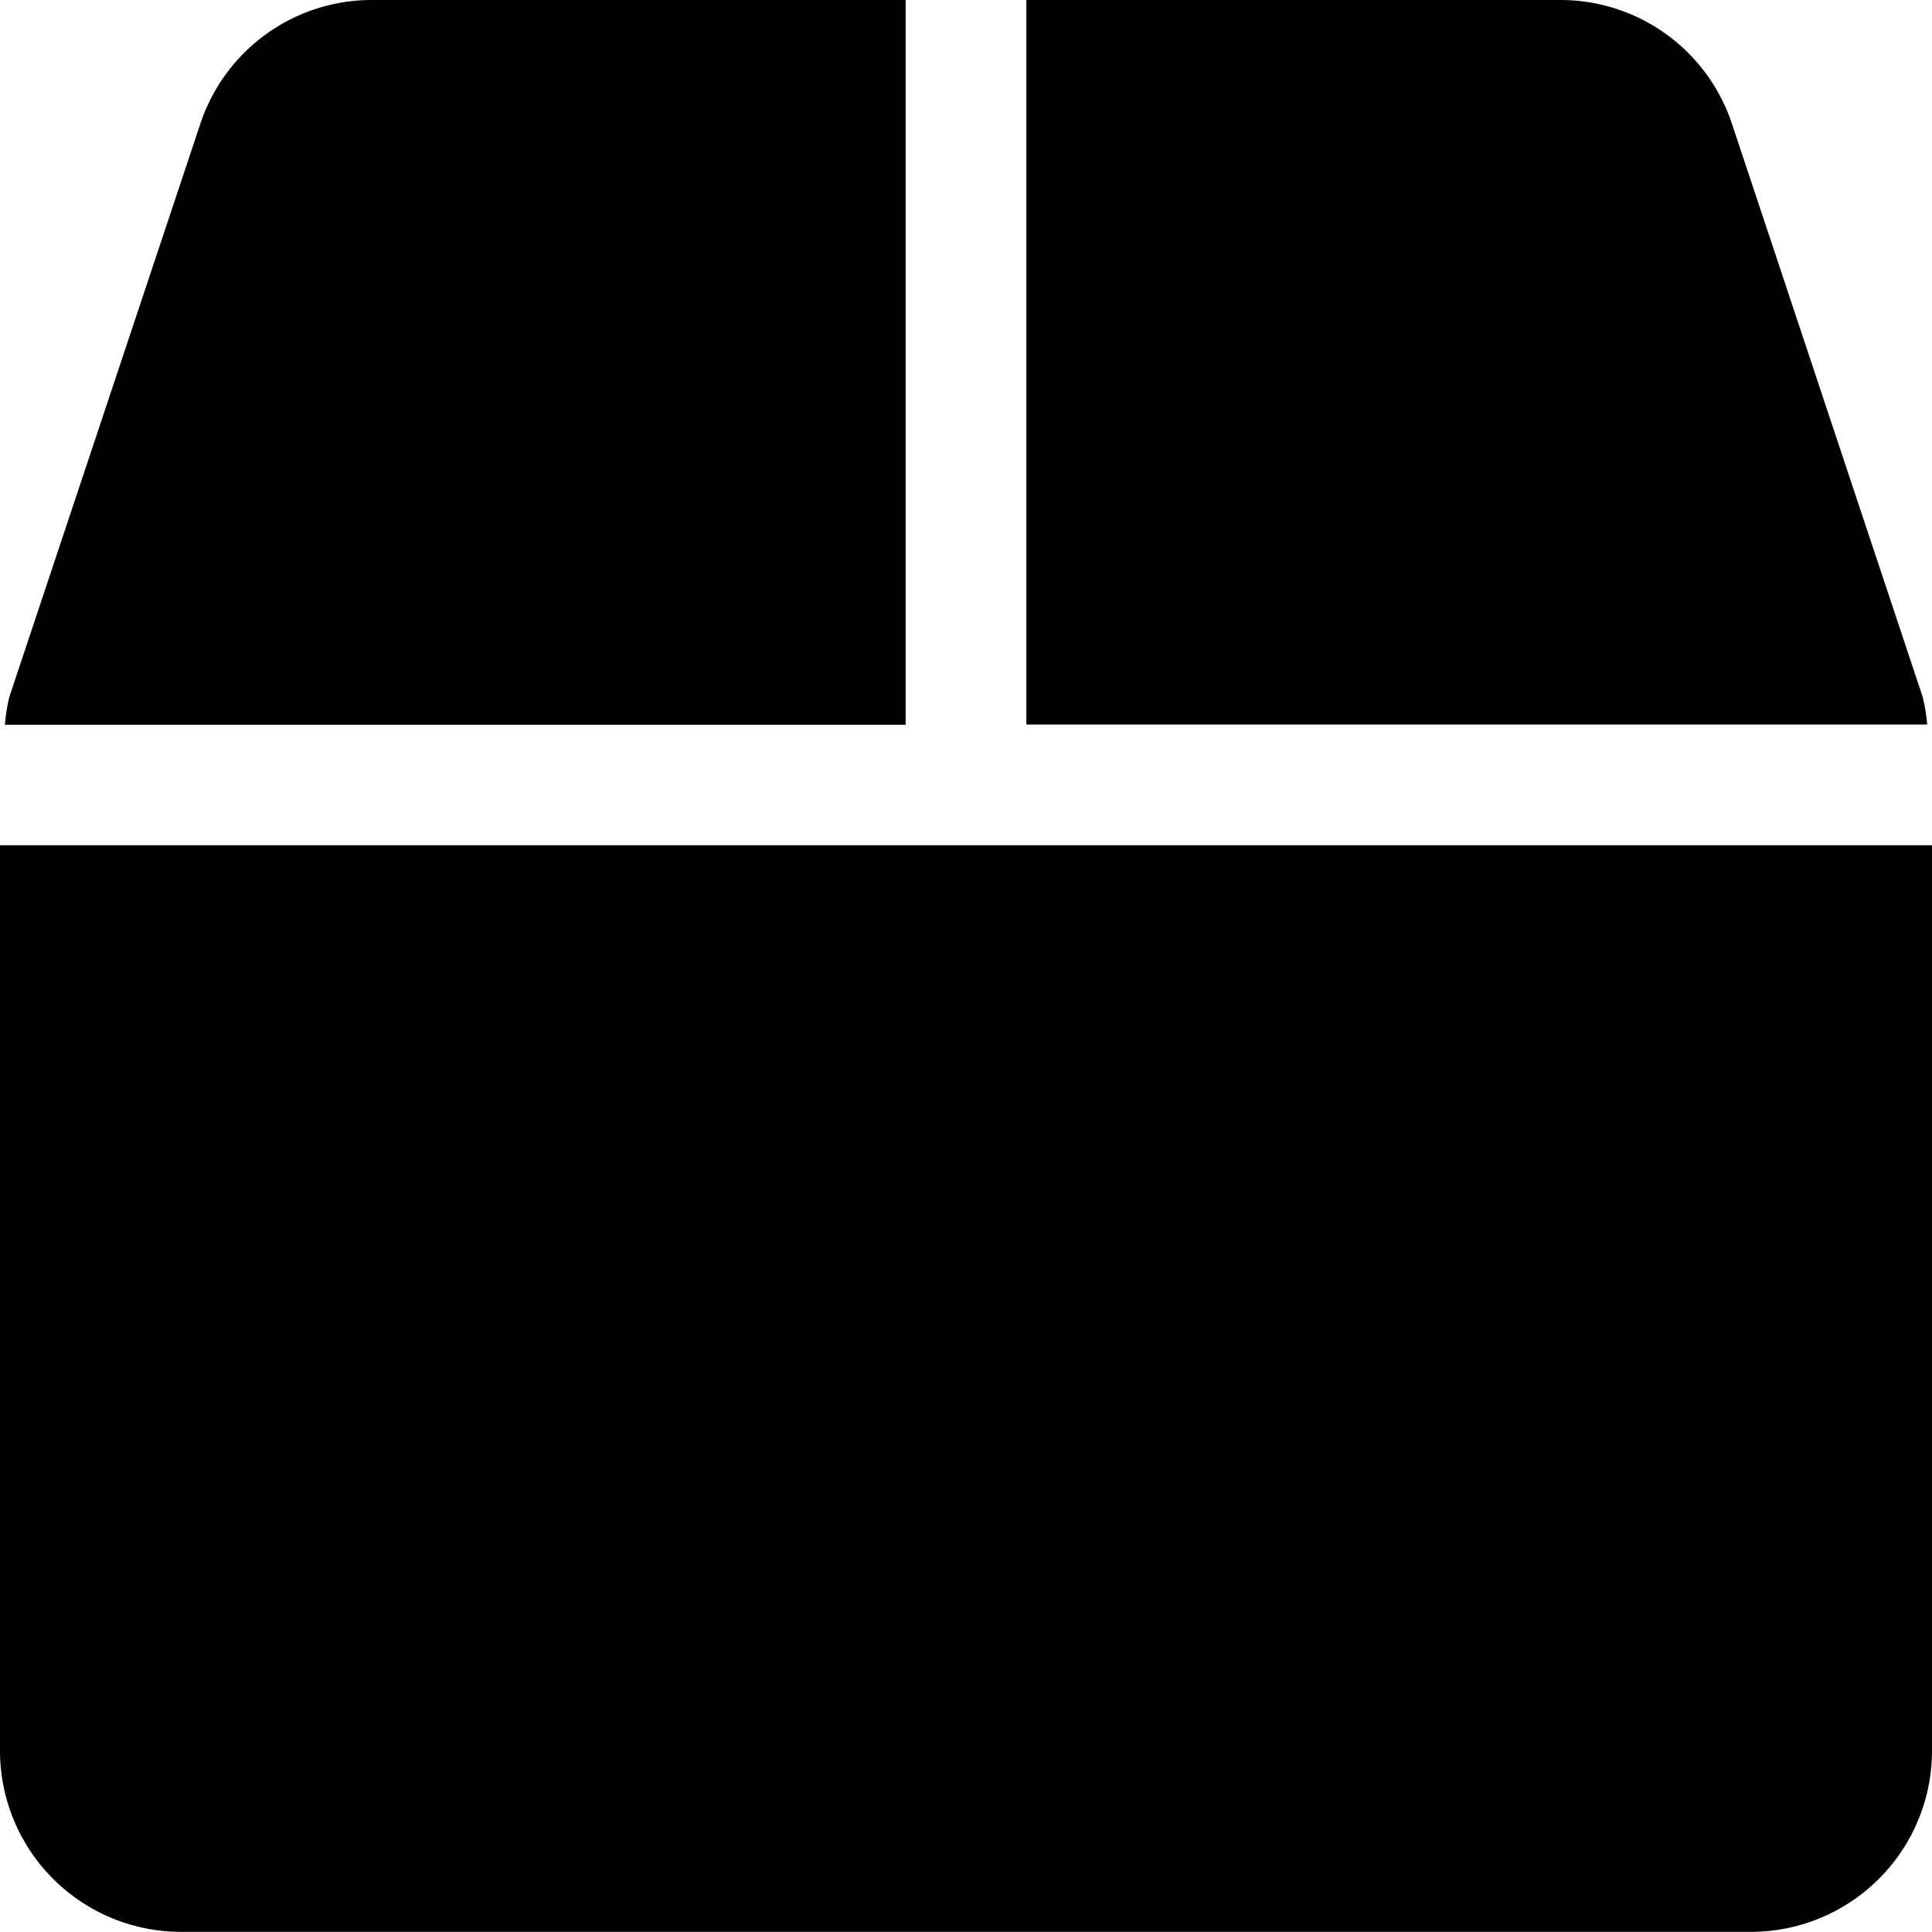 <svg xmlns="http://www.w3.org/2000/svg" width="27.368" height="27.368" viewBox="0 0 27.368 27.368">
  <path id="Icon_awesome-box" data-name="Icon awesome-box" d="M27.234,9.867l-2.7-8.114A2.559,2.559,0,0,0,22.1,0H14.539V10.263H27.3A2.442,2.442,0,0,0,27.234,9.867ZM12.829,0H5.27A2.559,2.559,0,0,0,2.838,1.753L.134,9.867a2.441,2.441,0,0,0-.064.4H12.829ZM0,11.973V24.8a2.566,2.566,0,0,0,2.566,2.566H24.8A2.566,2.566,0,0,0,27.368,24.8V11.973Z"/>
</svg>
